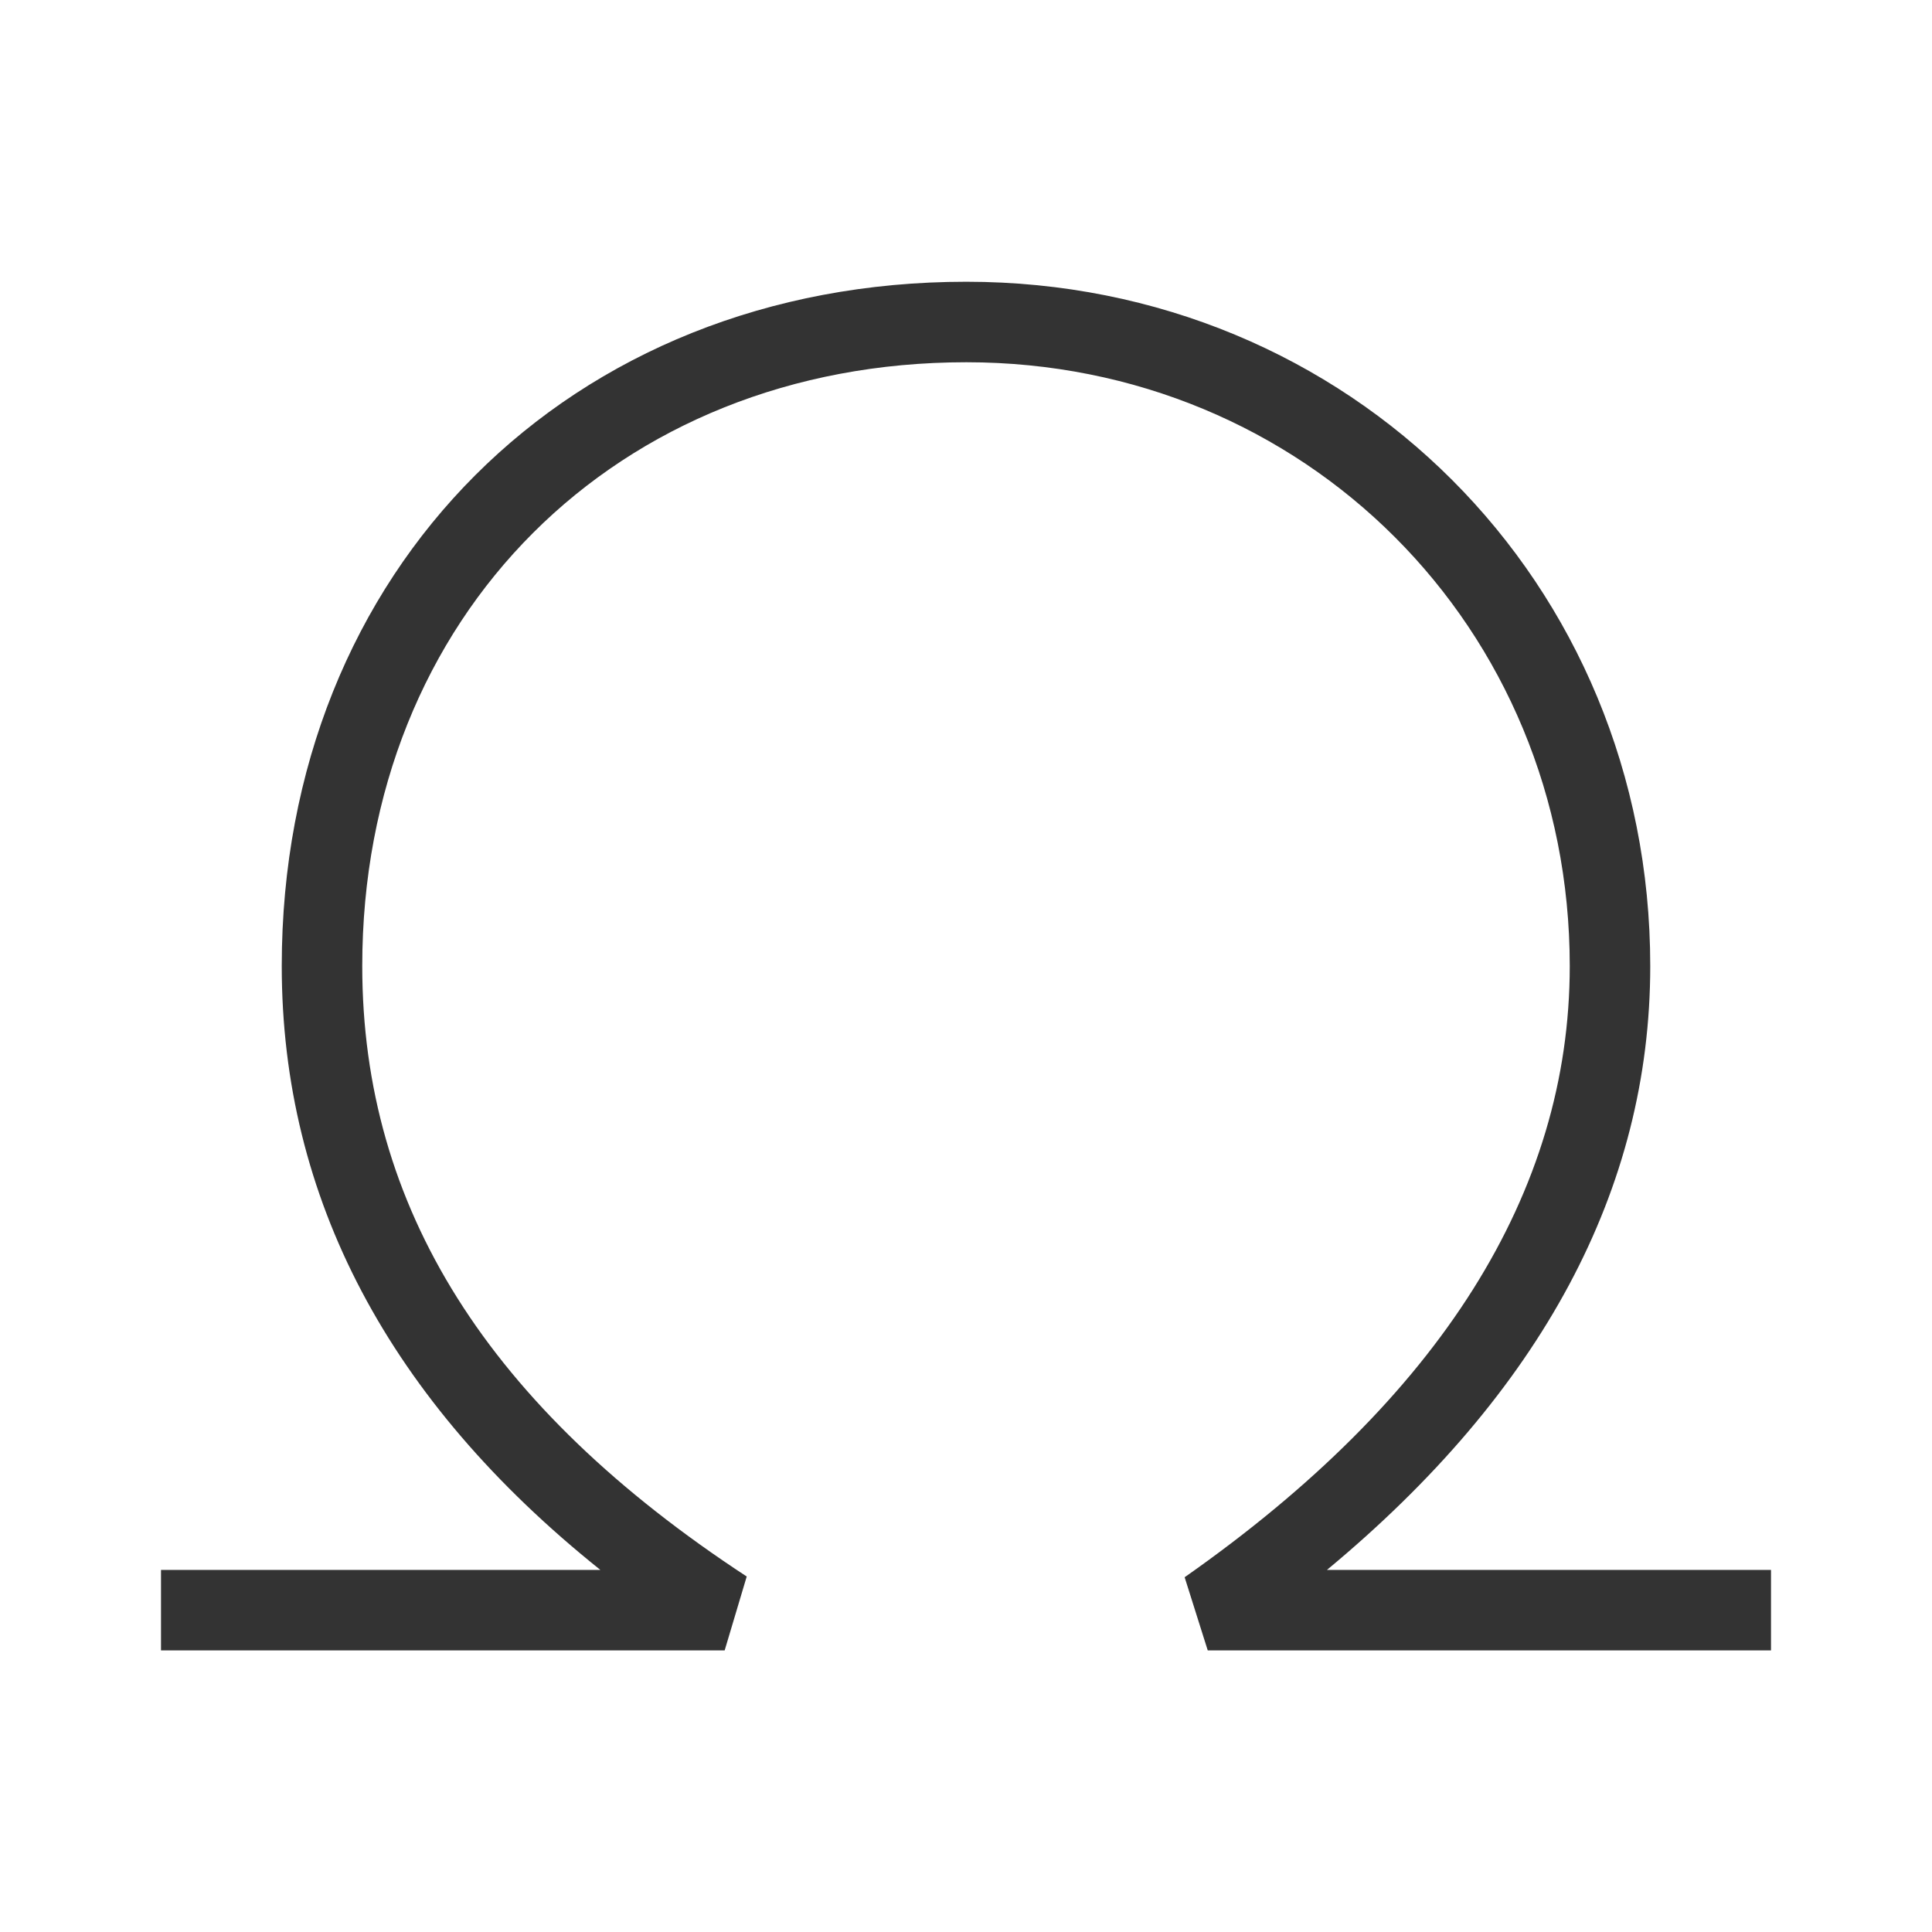 <?xml version="1.0" encoding="iso-8859-1"?>
<svg version="1.1" id="&#x56FE;&#x5C42;_1" xmlns="http://www.w3.org/2000/svg" xmlns:xlink="http://www.w3.org/1999/xlink" x="0px"
	 y="0px" viewBox="0 0 24 24" style="enable-background:new 0 0 24 24;" xml:space="preserve">
<path style="fill:#333333;" d="M22,20.502h-6.997l-0.287-0.909C17.891,17.367,19.5,14.812,19.5,12c0-4.206-3.293-7.5-7.496-7.5
	C7.656,4.5,4.5,7.654,4.5,12c0,2.998,1.562,5.479,4.776,7.584l-0.274,0.918H2v-1h5.458C4.83,17.399,3.5,14.882,3.5,12
	c0-4.925,3.576-8.5,8.504-8.5c4.765,0,8.496,3.733,8.496,8.5c0,2.771-1.35,5.29-4.016,7.502H22V20.502z"/>
</svg>






